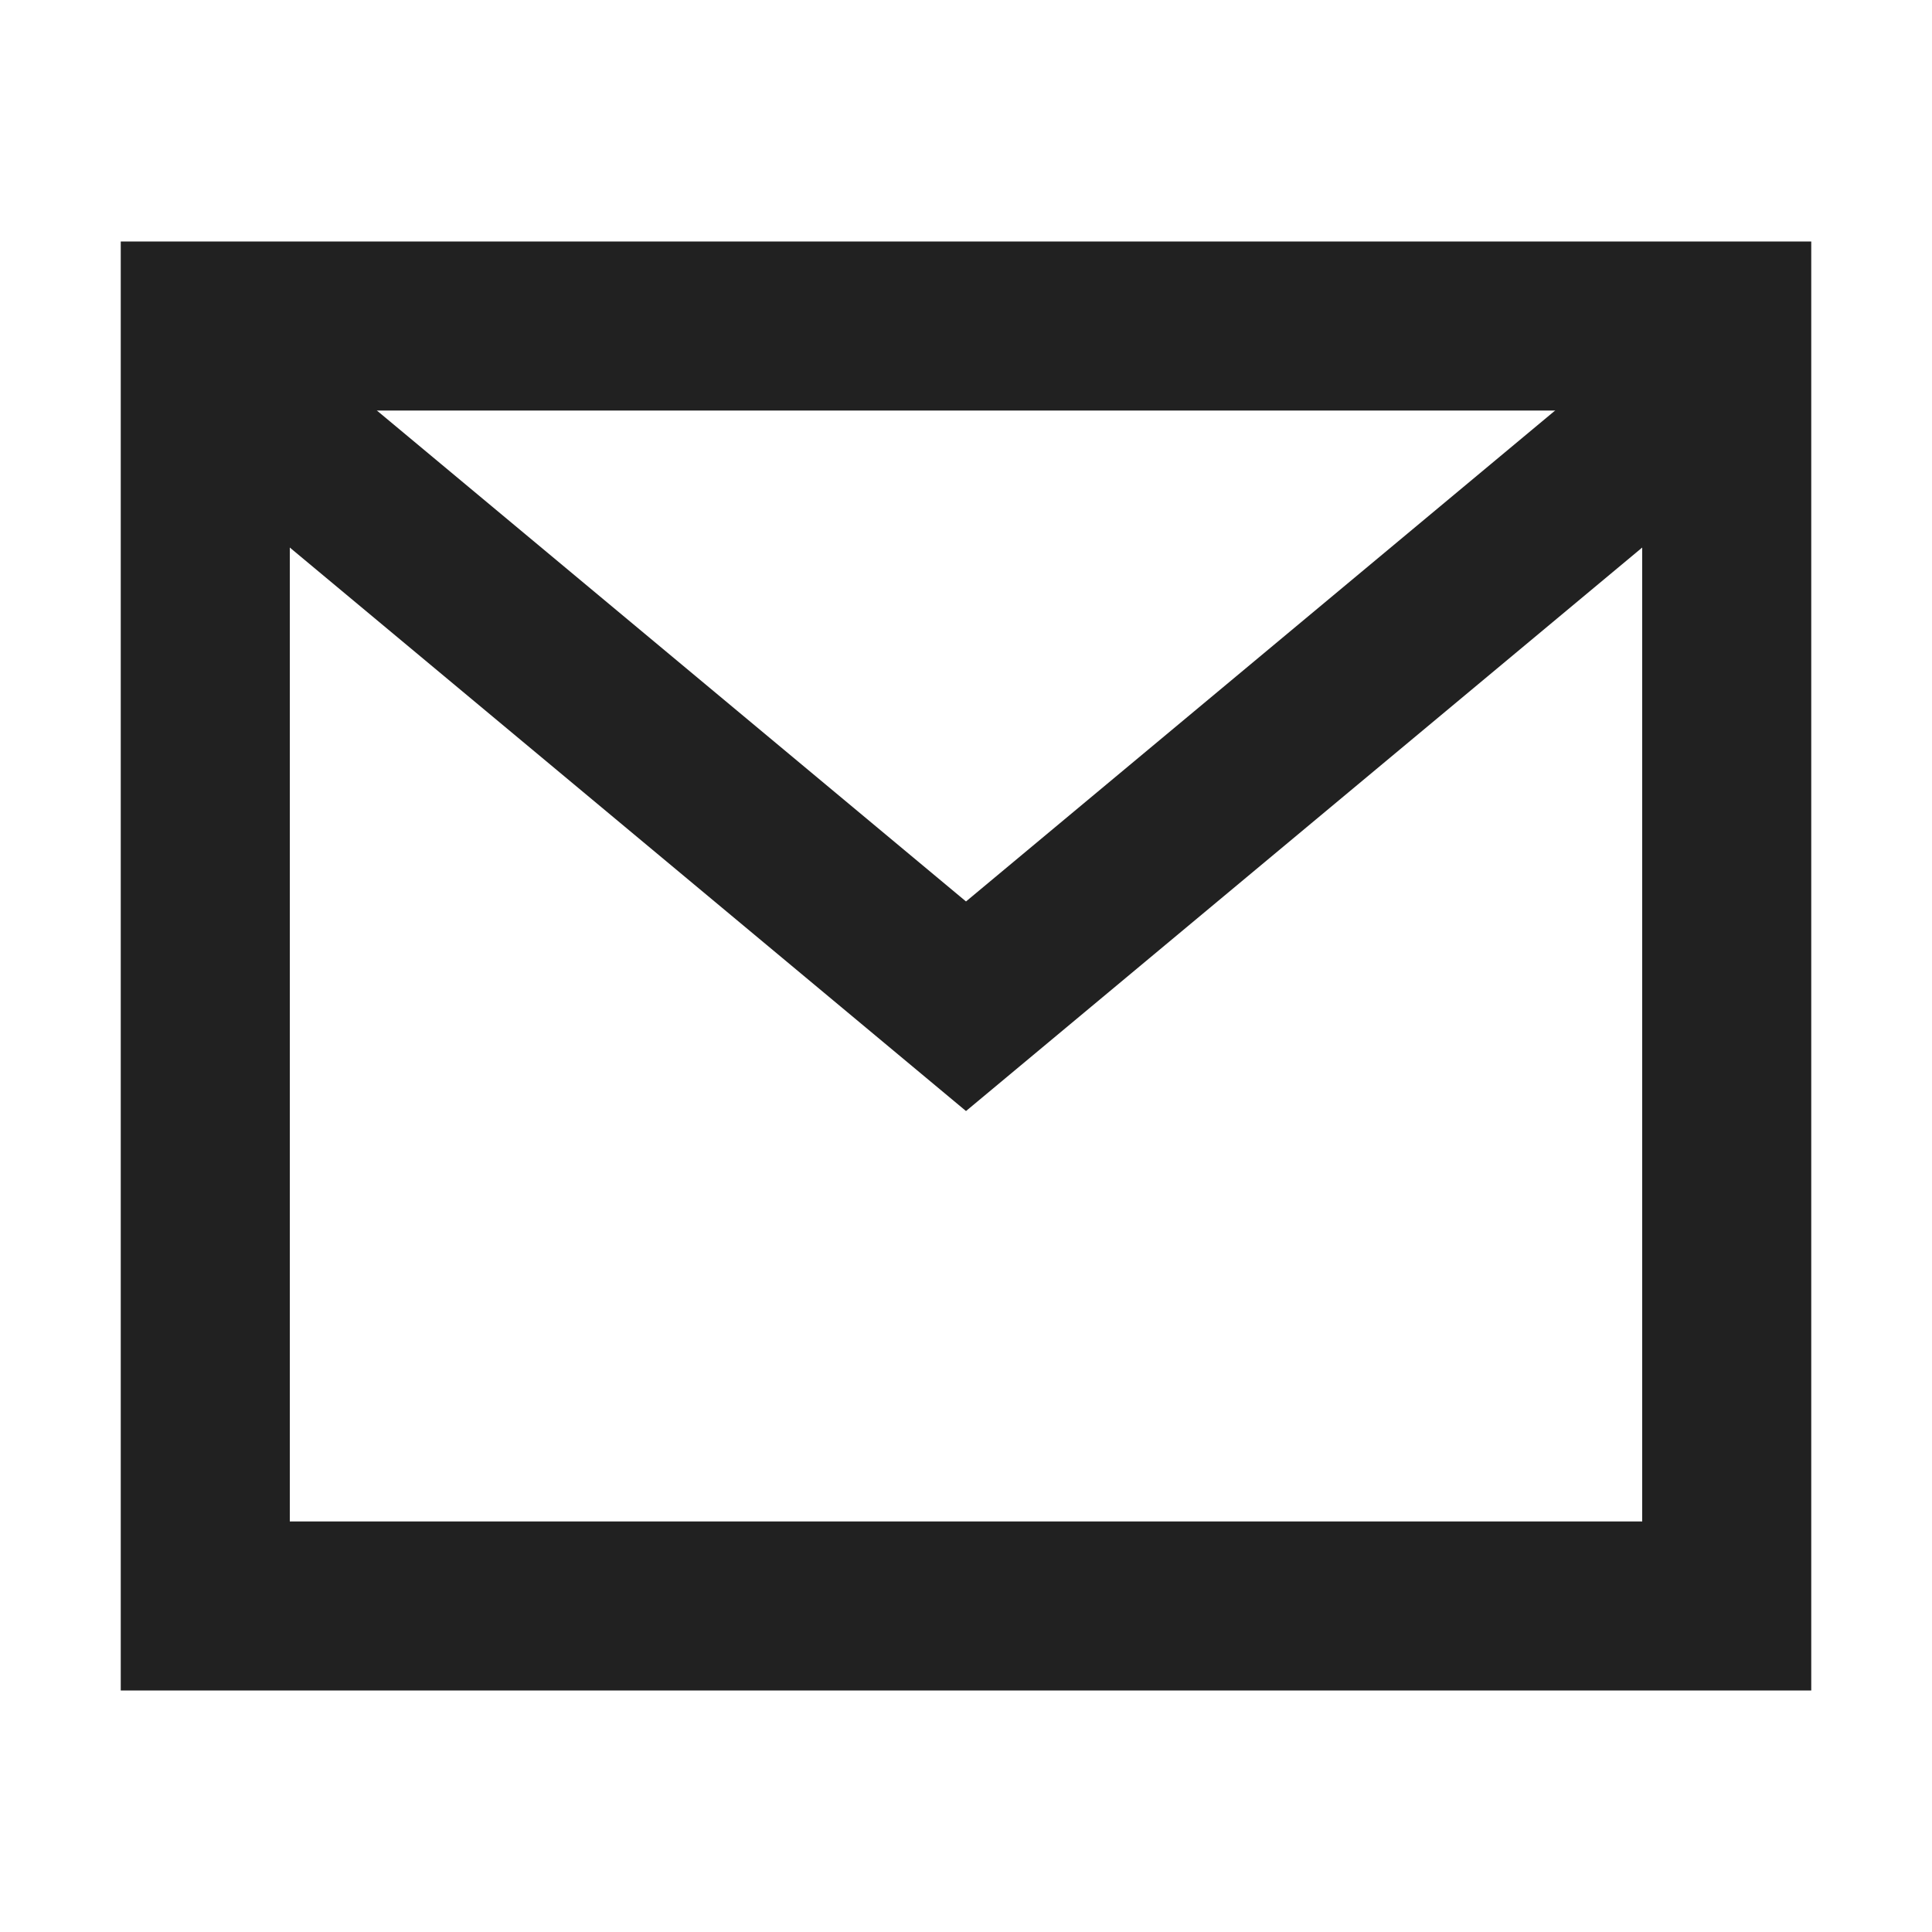 <svg width="24" height="24" viewBox="0 0 24 24" fill="none" xmlns="http://www.w3.org/2000/svg">
<path d="M2.55 4.05H21.45V19.95H2.55V4.05Z" stroke="#212121" stroke-width="2.1"/>
<path d="M3 5L12 12.5L21 5" stroke="#212121" stroke-width="2"/>
</svg>
